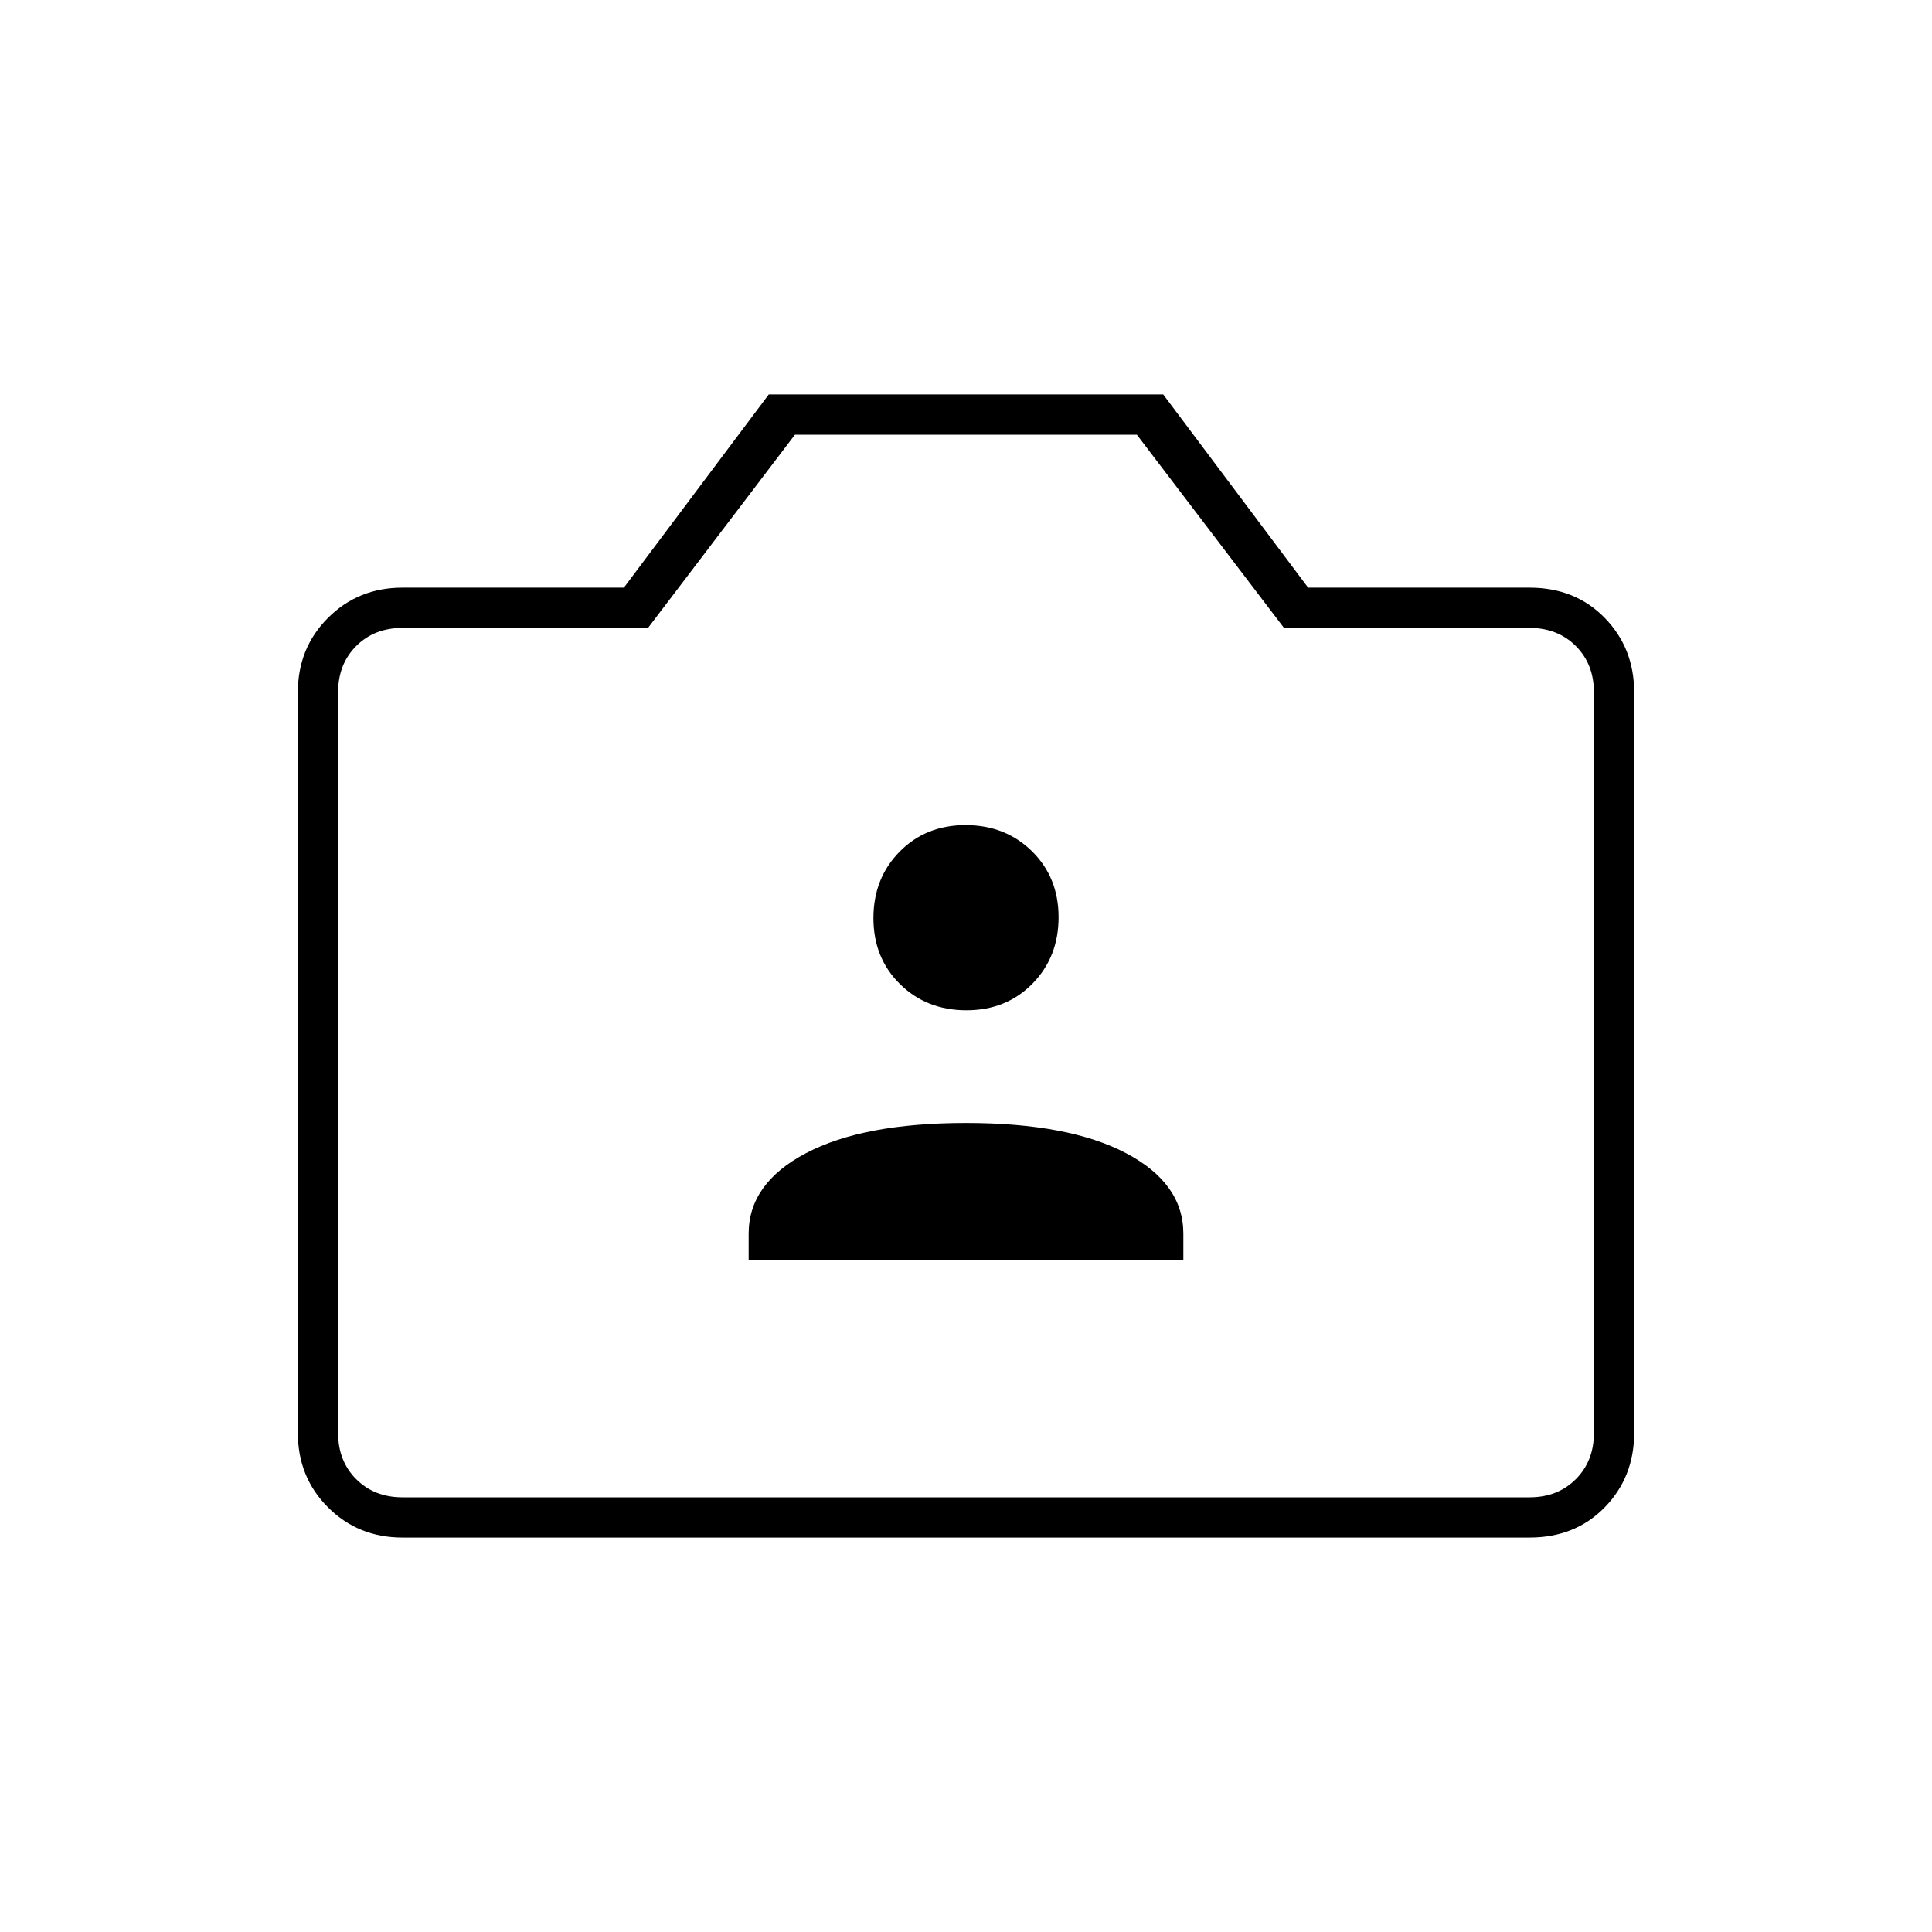 <svg xmlns="http://www.w3.org/2000/svg" height="20" viewBox="0 -960 960 960" width="20"><path d="M372-334h216v-13q0-25-28.5-40T480-402q-51 0-79.5 15T372-347v13Zm108.21-124Q500-458 513-471.21t13-33Q526-524 512.79-537t-33-13Q460-550 447-536.79t-13 33Q434-484 447.21-471t33 13ZM200-196q-22 0-37-15t-15-37v-368q0-22 15-37t37-15h110l72-96h196l72 96h110q22.7 0 37.35 15Q812-638 812-616v368q0 22-14.65 37T760-196H200Zm0-20h560q14 0 23-9t9-23v-368q0-14-9-23t-23-9H638l-73.1-96H395l-73 96H200q-14 0-23 9t-9 23v368q0 14 9 23t23 9Zm280-217Z"/></svg>